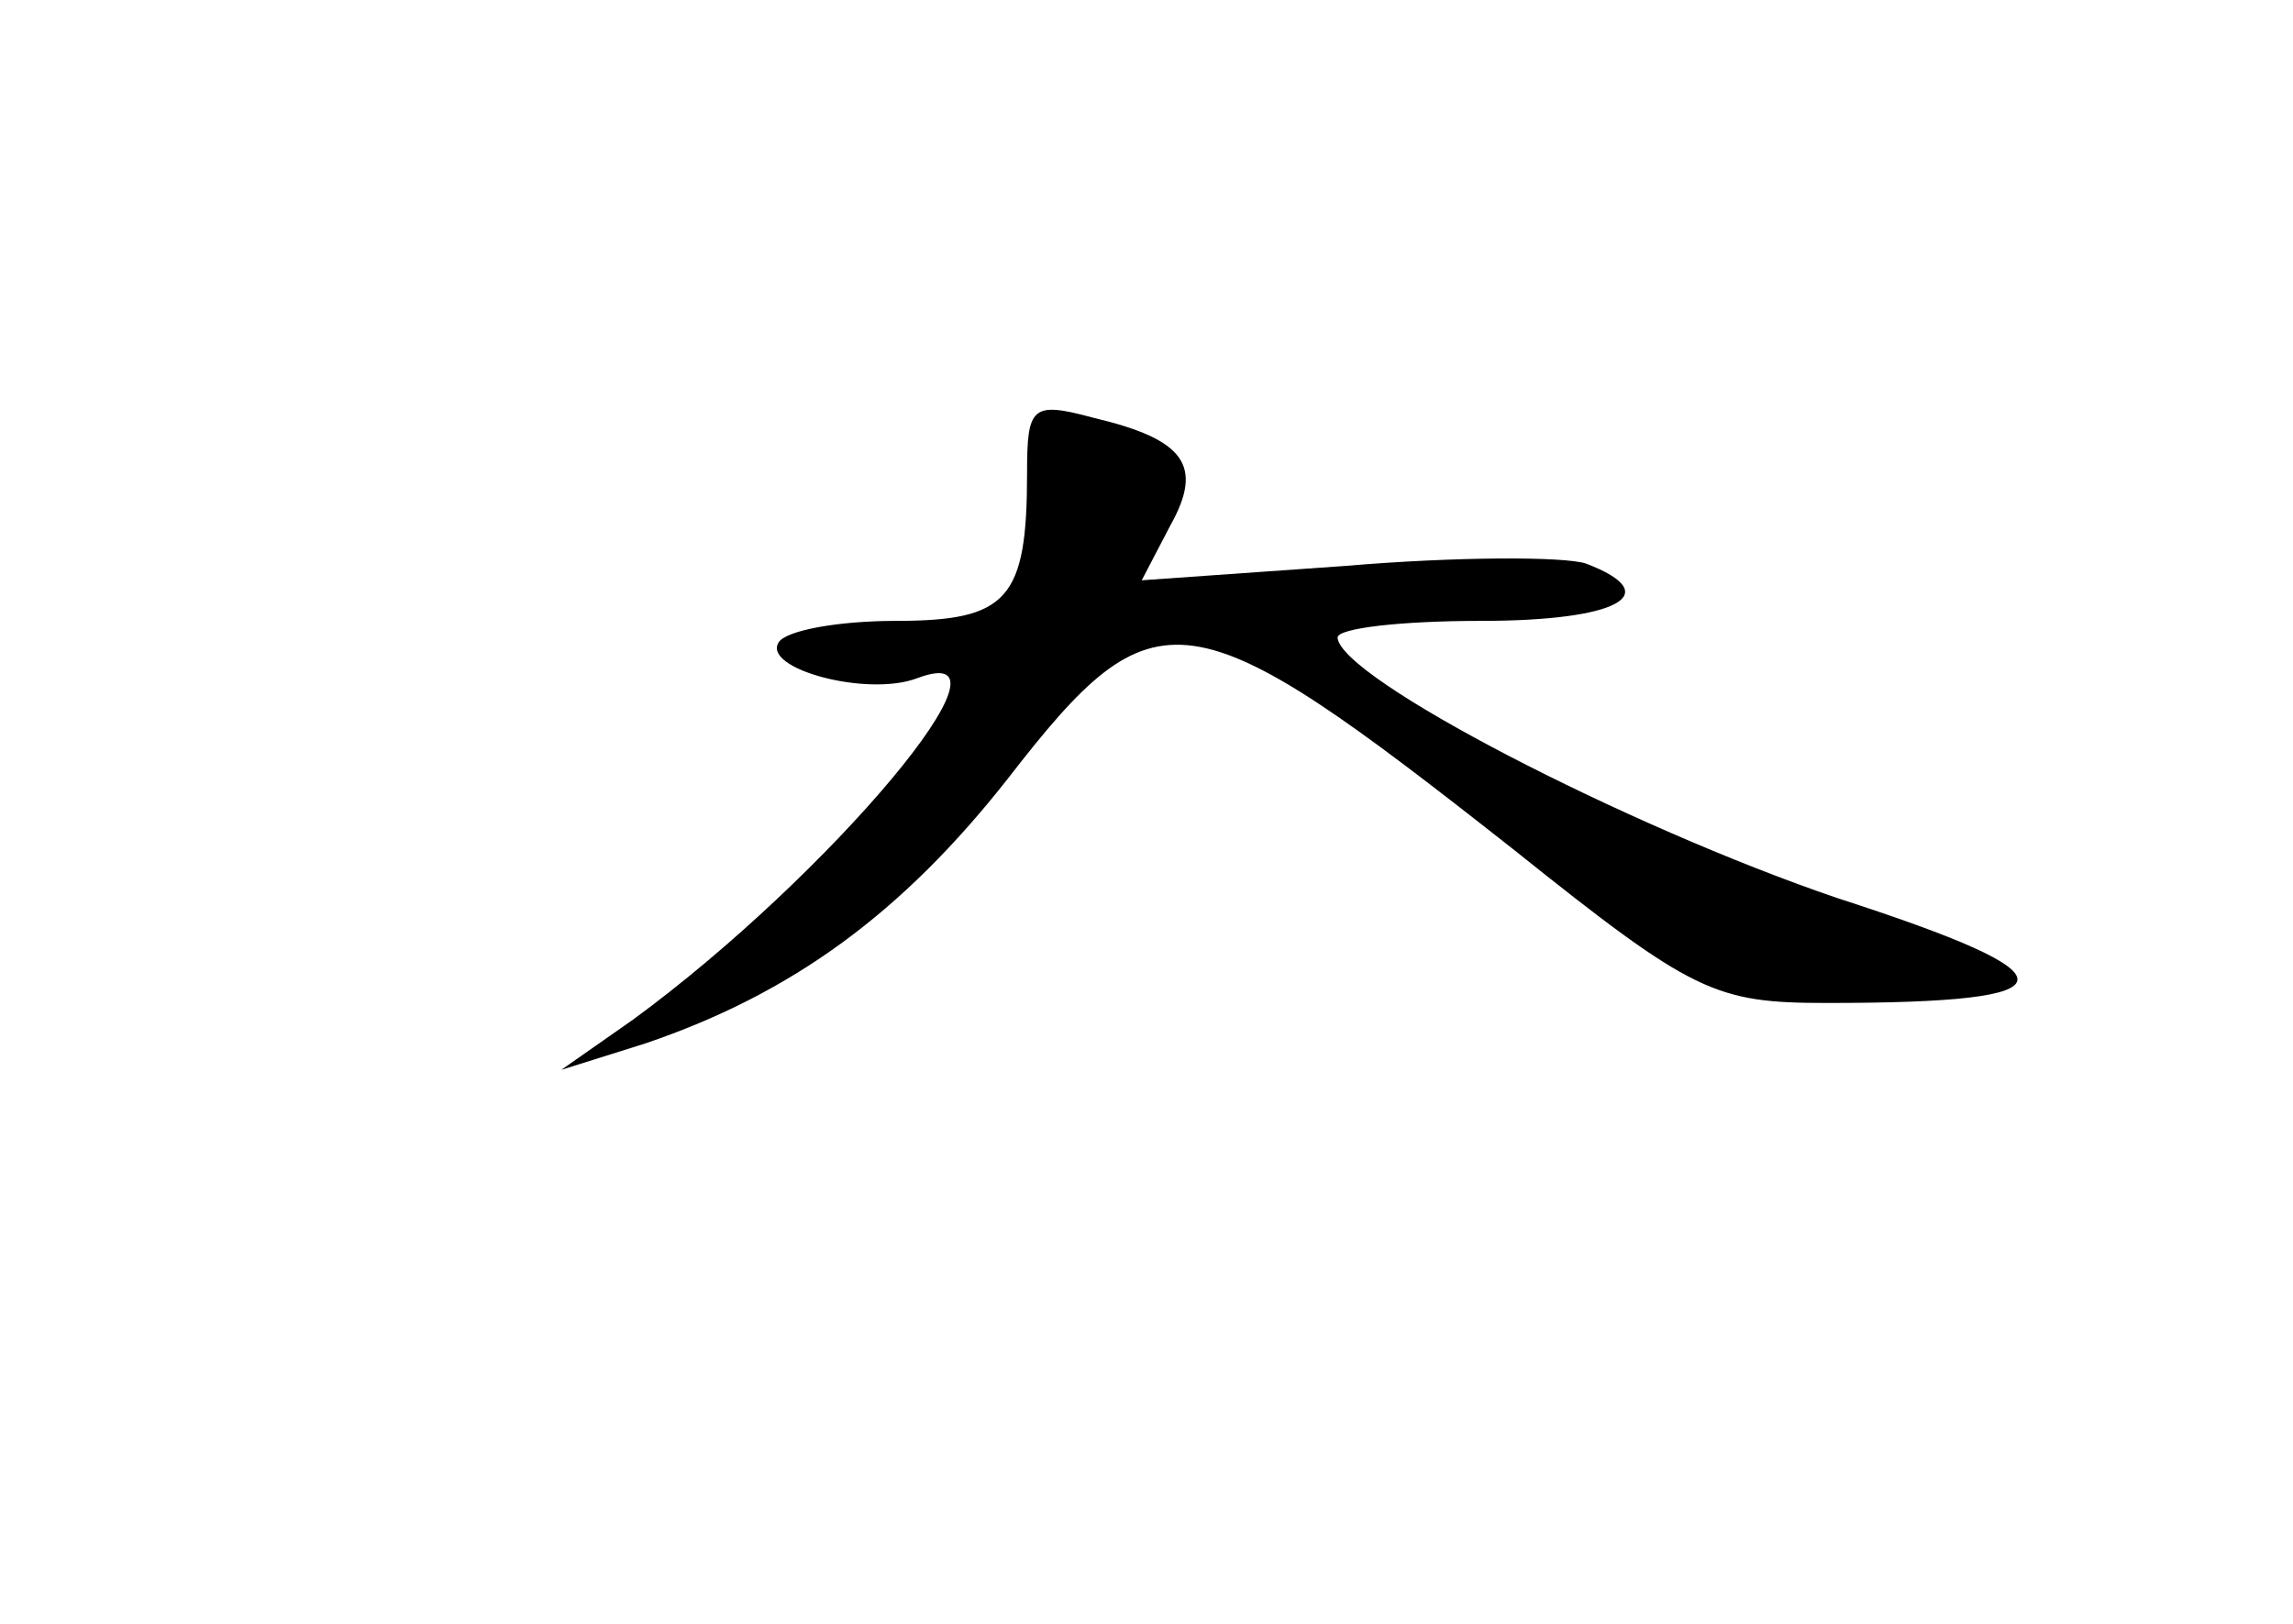 <?xml version="1.0" standalone="no"?>
<!DOCTYPE svg PUBLIC "-//W3C//DTD SVG 20010904//EN"
 "http://www.w3.org/TR/2001/REC-SVG-20010904/DTD/svg10.dtd">
<svg version="1.0" xmlns="http://www.w3.org/2000/svg"
 width="96pt" height="68pt" viewBox="0 0 96 68"
 preserveAspectRatio="xMidYMid meet">
<g transform="translate(0,68) scale(0.1,-0.1)"
fill="#000000" stroke="none">
<path d="M430 482 c0 -53 -8 -62 -55 -62 -24 0 -46 -4 -49 -9 -7 -11 37 -23
58 -15 48 18 -37 -83 -119 -143 l-30 -21 35 11 c62 21 108 55 152 111 62 80
75 78 212 -30 75 -60 84 -64 131 -64 105 0 106 11 4 44 -88 30 -208 92 -209
109 0 4 27 7 60 7 57 0 78 11 44 24 -9 3 -54 3 -101 -1 l-85 -6 12 23 c14 25
6 36 -32 45 -26 7 -28 5 -28 -23z"/>
</g>
</svg>
